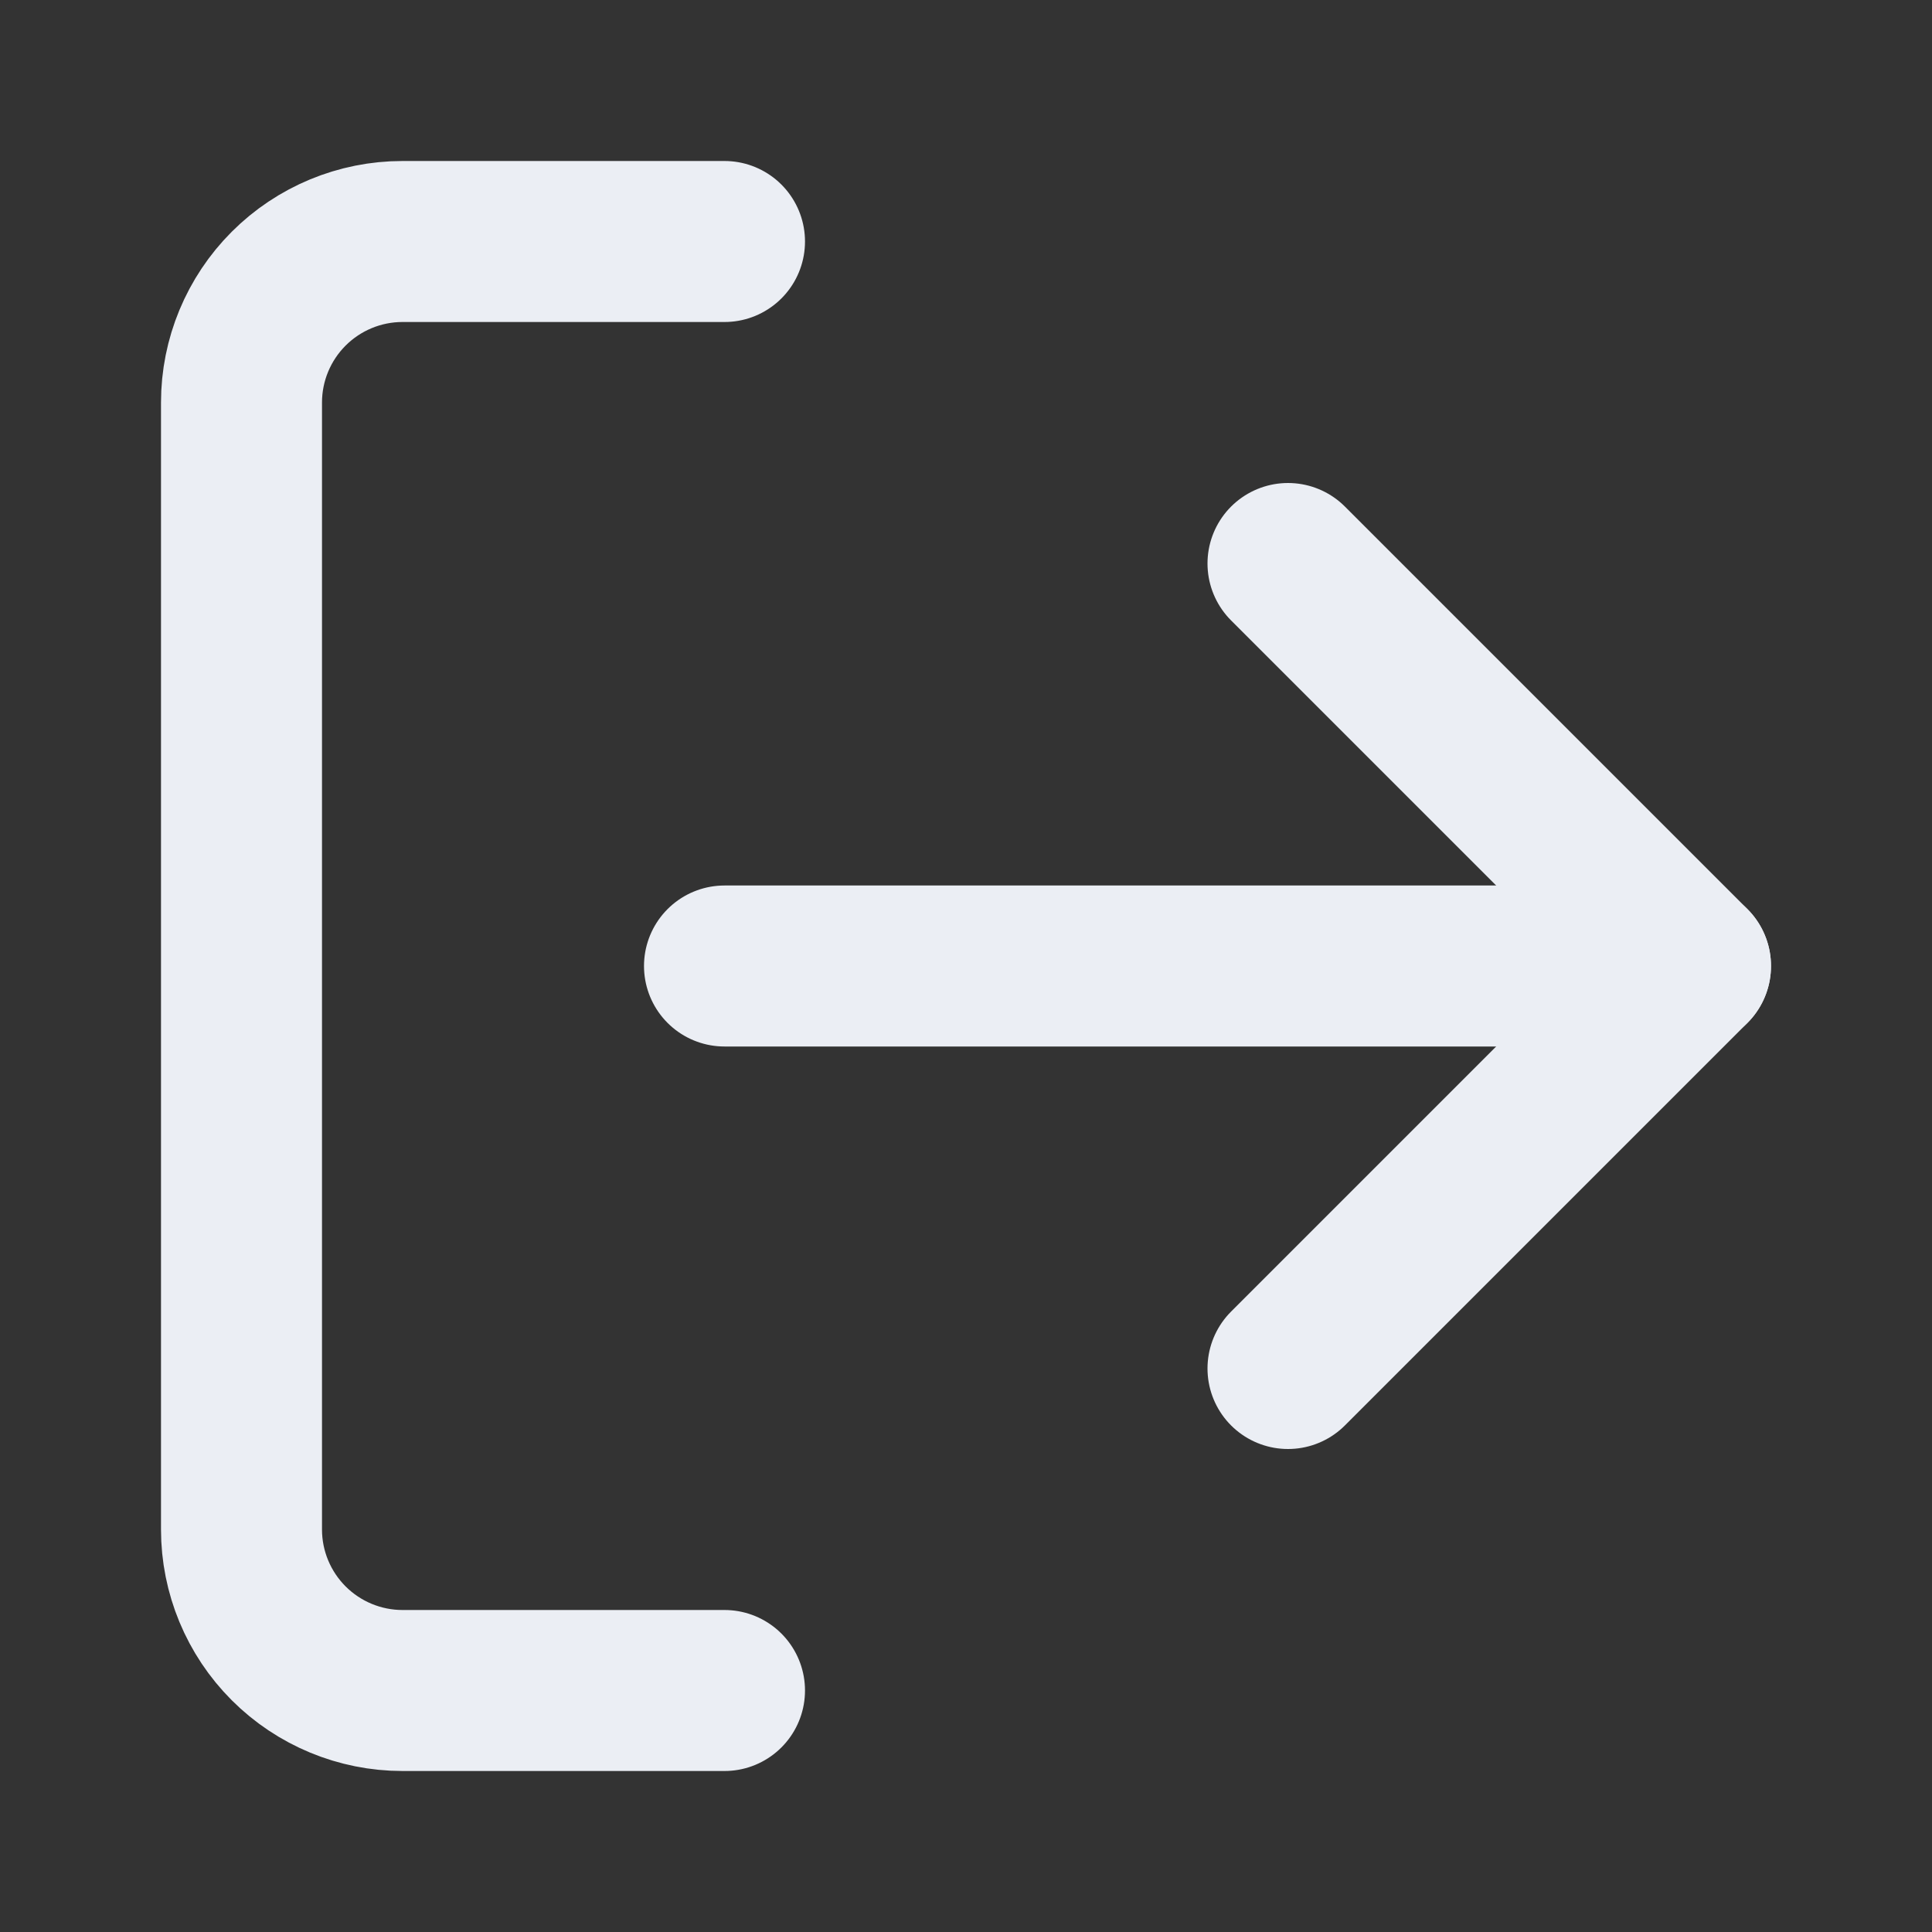 <svg width="24" height="24" viewBox="0 0 24 24" fill="none" xmlns="http://www.w3.org/2000/svg">
<rect x="0" y="0" width="24" height="24" fill="#333333" stroke="none"/>
<path d="M9 21H5C4.47 21 3.961 20.789 3.586 20.414C3.211 20.039 3 19.53 3 19V5C3 4.47 3.211 3.961 3.586 3.586C3.961 3.211 4.47 3 5 3H9" stroke="#EBEEF4" stroke-width="2" stroke-linecap="round" stroke-linejoin="round"/>
<path d="M16 17L21 12L16 7" stroke="#EBEEF4" stroke-width="2" stroke-linecap="round" stroke-linejoin="round"/>
<path d="M21 12H9" stroke="#EBEEF4" stroke-width="2" stroke-linecap="round" stroke-linejoin="round"/>
</svg>
